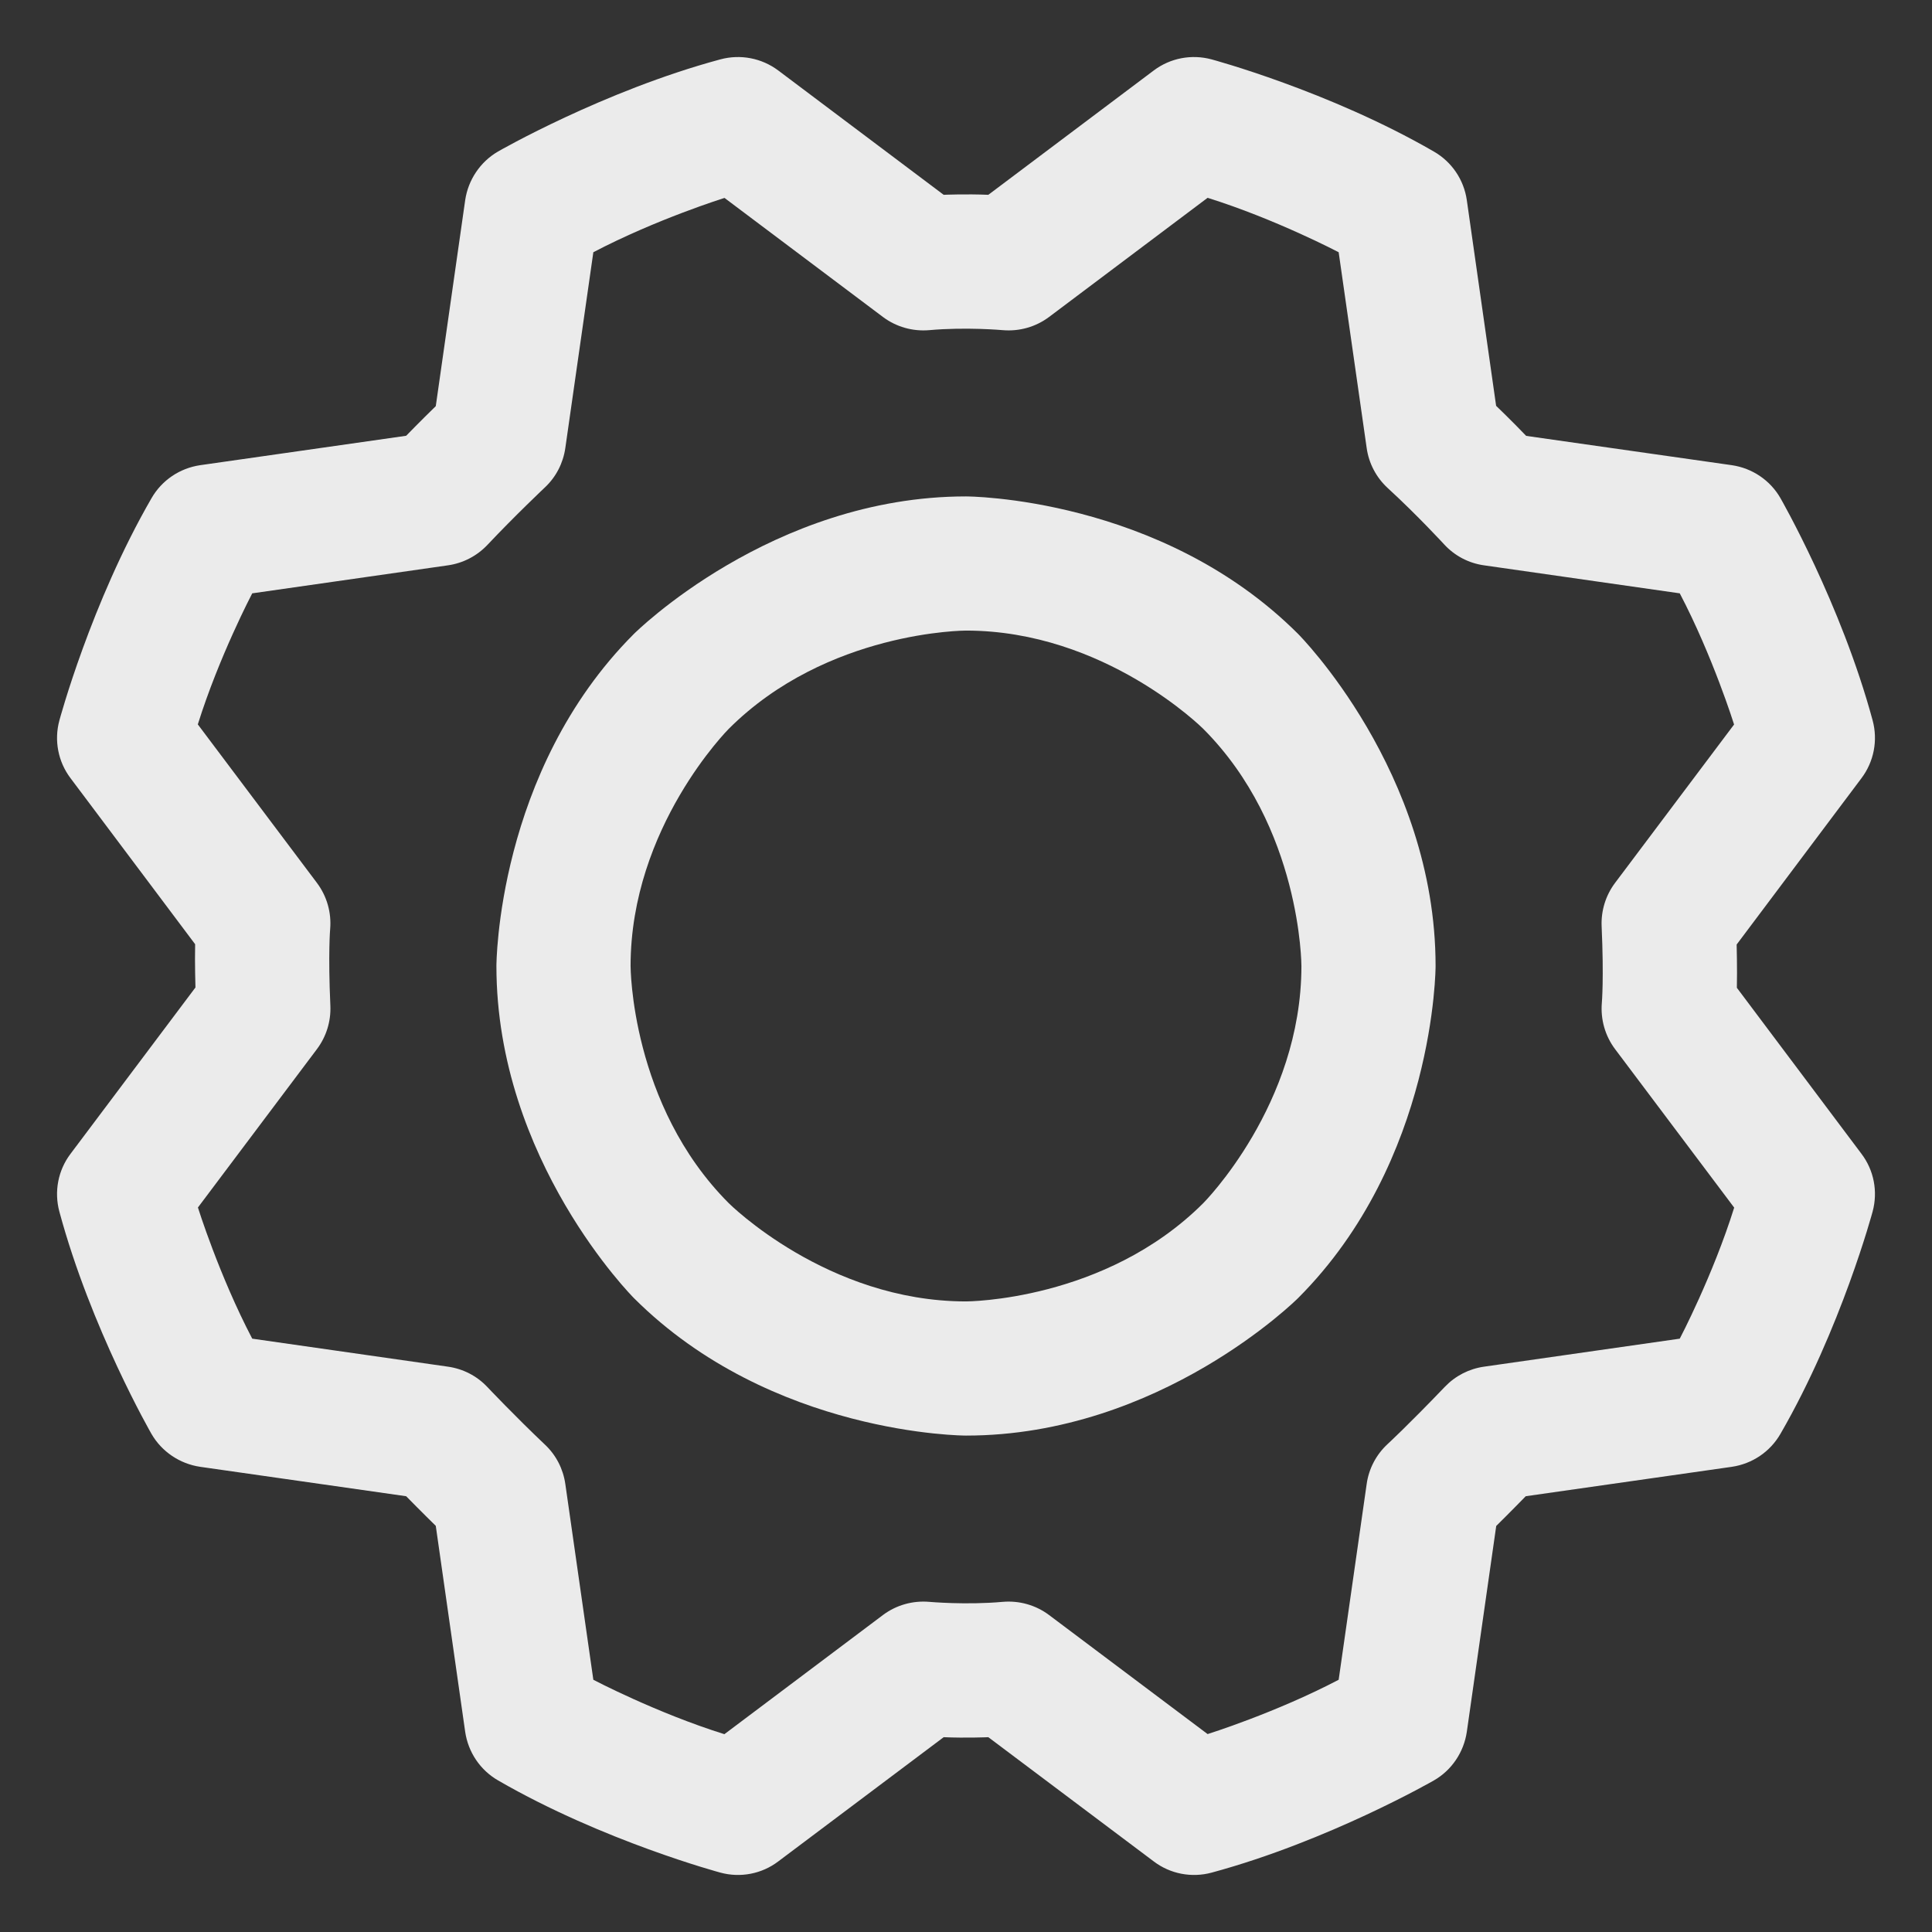 <svg width="18" height="18" viewBox="0 0 18 18" fill="none" xmlns="http://www.w3.org/2000/svg">
<rect x="0" y="0" width="18" height="18" fill="#333333" stroke="none"/>
<g opacity="0.9">
<path fill-rule="evenodd" clip-rule="evenodd" d="M9 4.625C9 4.625 10.812 4.625 12.094 5.906C12.094 5.906 13.375 7.188 13.375 9C13.375 9 13.375 10.812 12.094 12.094C12.094 12.094 10.812 13.375 9 13.375C9 13.375 7.188 13.375 5.906 12.094C5.906 12.094 4.625 10.812 4.625 9C4.625 9 4.625 7.188 5.906 5.906C5.906 5.906 7.188 4.625 9 4.625ZM9 5.875C9 5.875 7.706 5.875 6.79 6.79C6.79 6.79 5.875 7.706 5.875 9C5.875 9 5.875 10.294 6.79 11.21C6.79 11.21 7.706 12.125 9 12.125C9 12.125 10.294 12.125 11.21 11.21C11.21 11.21 12.125 10.294 12.125 9C12.125 9 12.125 7.706 11.21 6.79C11.21 6.79 10.294 5.875 9 5.875Z" fill="white"/>
<path fill-rule="evenodd" clip-rule="evenodd" d="M13.666 1.865L13.939 3.781C13.939 3.781 14.083 3.919 14.219 4.061L16.135 4.334C16.326 4.362 16.493 4.475 16.588 4.641C16.588 4.641 17.152 5.621 17.447 6.712C17.497 6.898 17.459 7.096 17.343 7.25L16.18 8.8C16.18 8.8 16.186 9.027 16.182 9.203L17.343 10.75C17.459 10.903 17.497 11.101 17.447 11.287C17.447 11.287 17.154 12.38 16.588 13.359C16.492 13.526 16.325 13.638 16.135 13.666L14.215 13.94C14.215 13.94 14.06 14.099 13.94 14.217L13.666 16.135C13.638 16.325 13.525 16.493 13.359 16.588C13.359 16.588 12.379 17.152 11.288 17.447C11.102 17.497 10.903 17.459 10.75 17.343L9.208 16.185C9.208 16.185 9 16.194 8.792 16.185L7.25 17.343C7.097 17.459 6.898 17.497 6.713 17.447C6.713 17.447 5.62 17.154 4.641 16.588C4.474 16.492 4.362 16.325 4.334 16.135L4.06 14.216C4.06 14.216 3.92 14.079 3.784 13.94L1.865 13.666C1.675 13.638 1.507 13.525 1.411 13.359C1.411 13.359 0.847 12.379 0.553 11.288C0.503 11.102 0.541 10.903 0.657 10.75L1.821 9.2C1.821 9.2 1.814 8.973 1.818 8.797L0.657 7.25C0.541 7.097 0.503 6.898 0.553 6.713C0.553 6.713 0.846 5.62 1.412 4.641C1.508 4.474 1.675 4.362 1.865 4.334L3.784 4.06C3.784 4.06 3.92 3.92 4.06 3.784L4.334 1.865C4.362 1.675 4.475 1.507 4.641 1.411C4.641 1.411 5.621 0.847 6.712 0.553C6.898 0.503 7.096 0.541 7.25 0.656L8.792 1.815C8.792 1.815 9 1.806 9.208 1.815L10.75 0.656C10.903 0.541 11.101 0.503 11.287 0.553C11.287 0.553 12.38 0.846 13.359 1.412C13.526 1.508 13.639 1.675 13.666 1.865ZM12.733 4.174L12.472 2.35C12.472 2.35 11.884 2.041 11.251 1.843L9.774 2.953C9.65 3.046 9.497 3.089 9.343 3.076C9.343 3.076 9 3.045 8.657 3.076C8.503 3.089 8.35 3.046 8.226 2.953L6.75 1.844C6.75 1.844 6.116 2.042 5.528 2.35L5.267 4.174C5.247 4.314 5.181 4.443 5.078 4.54C5.078 4.54 4.801 4.801 4.54 5.078C4.443 5.18 4.314 5.247 4.174 5.267L2.35 5.528C2.35 5.528 2.041 6.116 1.843 6.749L2.953 8.226C3.046 8.35 3.089 8.503 3.076 8.656C3.076 8.656 3.056 8.881 3.078 9.371C3.084 9.516 3.04 9.658 2.953 9.774L1.844 11.25C1.844 11.25 2.042 11.884 2.35 12.472L4.174 12.733C4.314 12.753 4.443 12.819 4.54 12.922C4.54 12.922 4.801 13.198 5.078 13.46C5.181 13.557 5.247 13.686 5.267 13.826L5.528 15.65C5.528 15.65 6.116 15.959 6.749 16.157L8.226 15.047C8.35 14.954 8.503 14.911 8.657 14.924C8.657 14.924 9 14.955 9.343 14.924C9.497 14.911 9.65 14.954 9.774 15.047L11.251 16.156C11.251 16.156 11.884 15.958 12.472 15.65L12.733 13.826C12.753 13.683 12.822 13.552 12.928 13.454C12.928 13.454 13.109 13.288 13.463 12.919C13.56 12.818 13.687 12.753 13.826 12.733L15.65 12.472C15.65 12.472 15.959 11.884 16.157 11.251L15.047 9.774C14.954 9.65 14.911 9.497 14.924 9.343C14.924 9.343 14.944 9.119 14.922 8.629C14.916 8.484 14.96 8.342 15.047 8.226L16.156 6.75C16.156 6.75 15.958 6.116 15.65 5.528L13.826 5.267C13.683 5.247 13.552 5.178 13.454 5.071C13.454 5.071 13.206 4.801 12.928 4.546C12.822 4.448 12.753 4.317 12.733 4.174Z" fill="white"/>
</g>
</svg>
